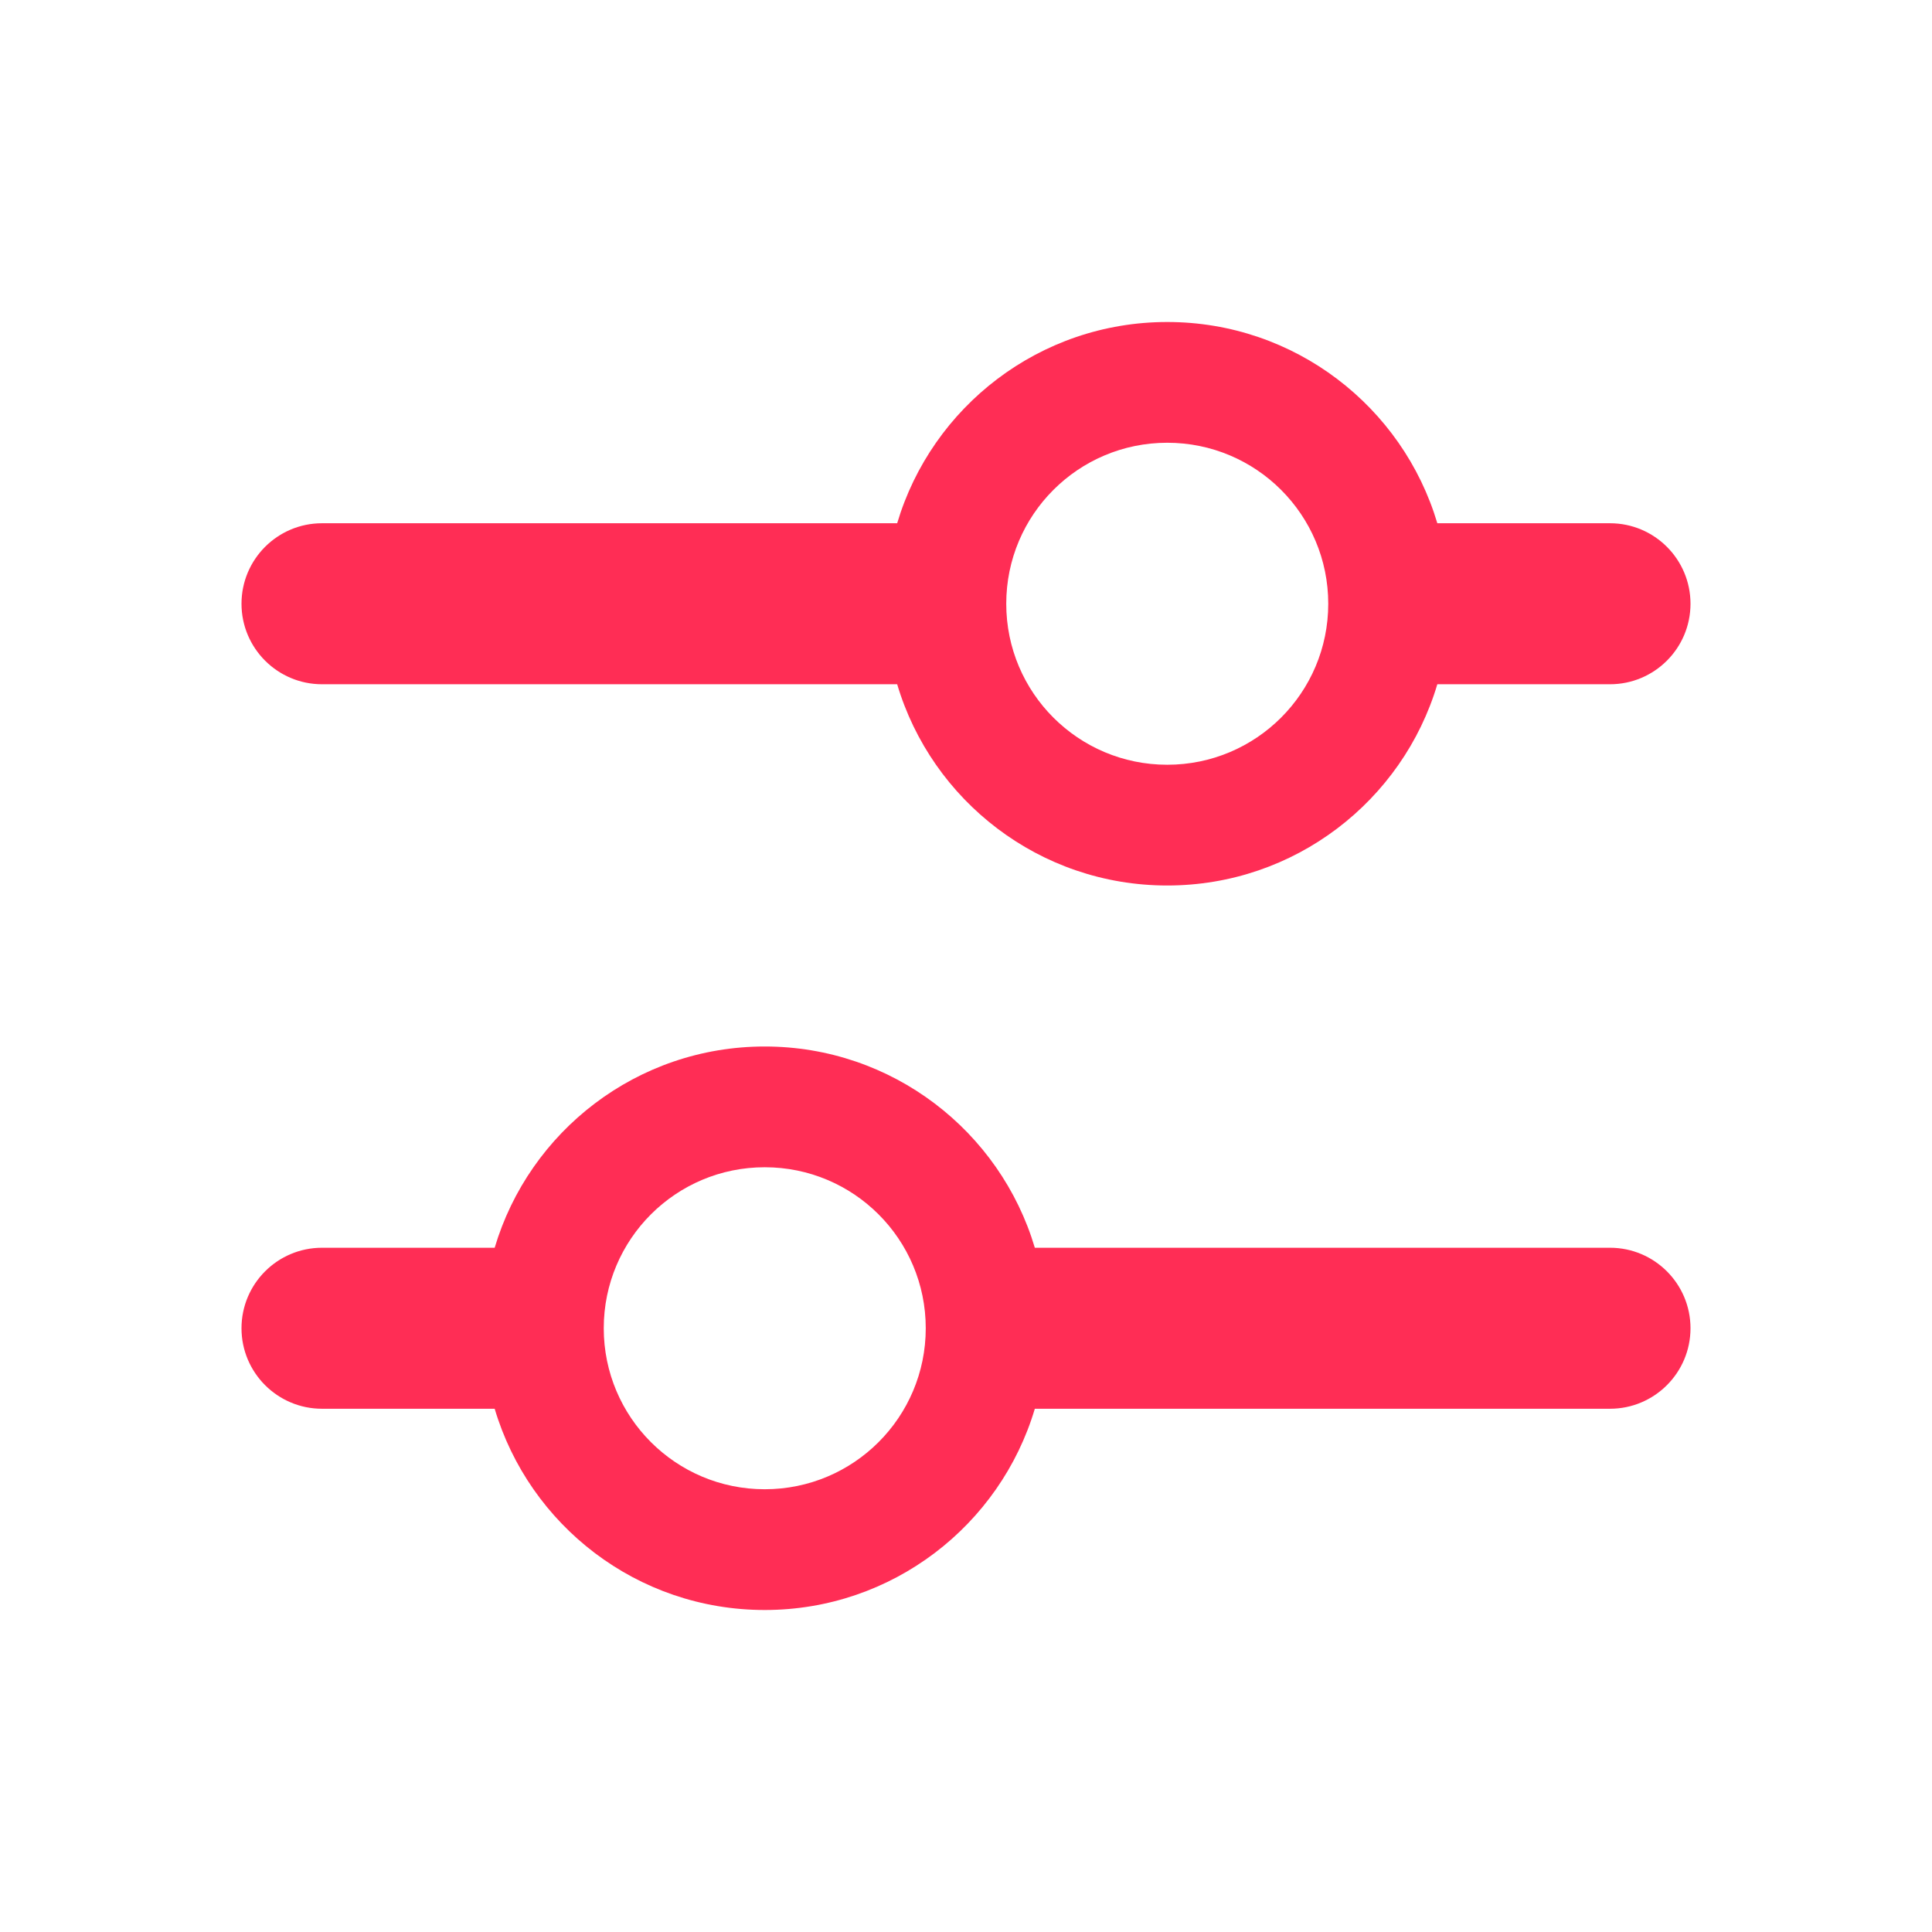<svg width="24" height="24" viewBox="0 0 24 24" fill="none" xmlns="http://www.w3.org/2000/svg">
<rect width="24" height="24" fill="white"/>
<path fill-rule="evenodd" clip-rule="evenodd" d="M20 6.5H17.855C17.425 5.054 16.085 4 14.5 4C12.915 4 11.575 5.054 11.145 6.5H4C3.448 6.5 3 6.948 3 7.5C3 8.052 3.448 8.5 4 8.5H11.145C11.575 9.946 12.915 11 14.5 11C16.085 11 17.425 9.946 17.855 8.5H20C20.552 8.5 21 8.052 21 7.5C21 6.948 20.552 6.5 20 6.5ZM6.145 15.5H4C3.448 15.5 3 15.948 3 16.5C3 17.052 3.448 17.5 4 17.5H6.145C6.575 18.946 7.914 20 9.5 20C11.085 20 12.425 18.946 12.855 17.5H20C20.552 17.5 21 17.052 21 16.5C21 15.948 20.552 15.5 20 15.5H12.855C12.425 14.054 11.085 13 9.5 13C7.914 13 6.575 14.054 6.145 15.5ZM7.5 16.5C7.5 17.605 8.395 18.5 9.5 18.5C10.605 18.5 11.5 17.605 11.5 16.5C11.5 15.395 10.605 14.5 9.5 14.5C8.395 14.5 7.5 15.395 7.5 16.5ZM14.5 9.5C15.605 9.5 16.5 8.605 16.5 7.5C16.5 6.395 15.605 5.5 14.5 5.5C13.395 5.5 12.5 6.395 12.5 7.5C12.5 8.605 13.395 9.5 14.5 9.5Z" fill="#FF2D55"/>
</svg>
